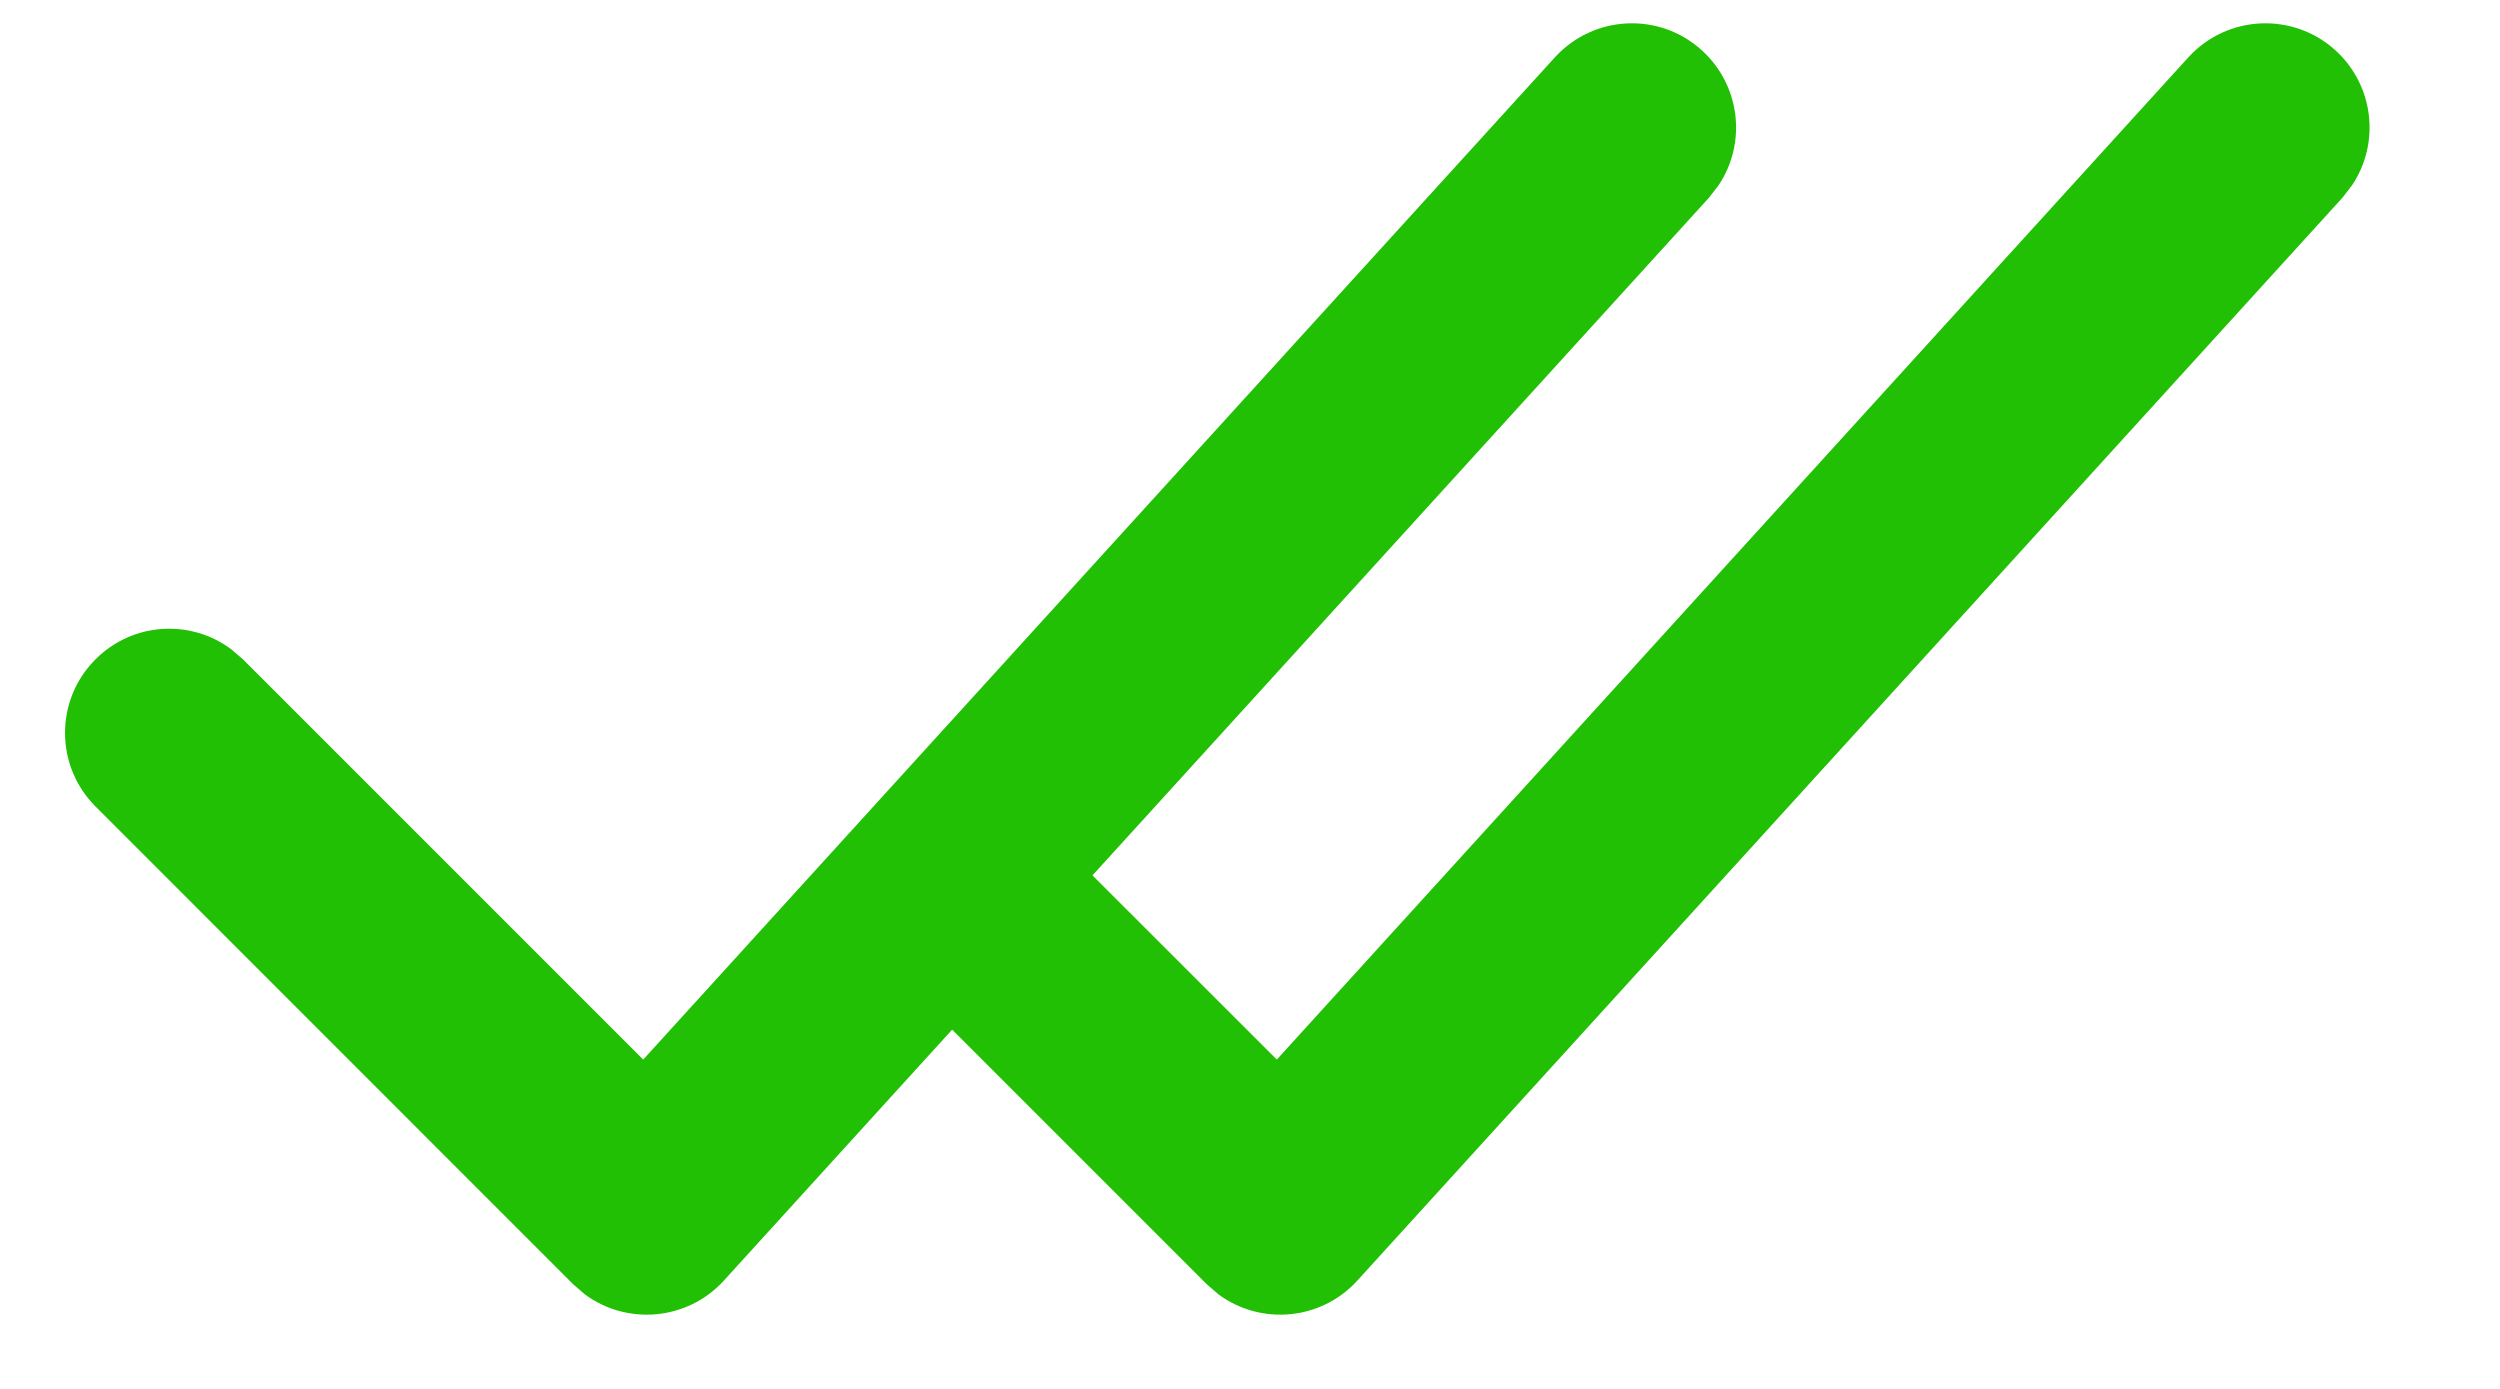 <svg width="18" height="10" viewBox="0 0 18 10" fill="none" xmlns="http://www.w3.org/2000/svg">
<path d="M4.631 7.629L11.195 0.413C11.474 0.107 11.948 0.084 12.254 0.363C12.533 0.617 12.577 1.032 12.373 1.335L12.305 1.423L5.212 9.22C4.95 9.508 4.517 9.544 4.213 9.321L4.126 9.246L0.688 5.807C0.395 5.514 0.395 5.039 0.688 4.747C0.954 4.48 1.371 4.456 1.664 4.674L1.749 4.747L4.631 7.629Z" fill="#21C004"/>
<path d="M9.193 7.629L15.756 0.413C16.035 0.107 16.509 0.084 16.816 0.363C17.094 0.617 17.138 1.032 16.934 1.335L16.866 1.423L9.773 9.22C9.511 9.508 9.079 9.544 8.775 9.321L8.688 9.246L6.436 6.994C6.144 6.701 6.793 6.595 7.086 6.303C7.352 6.036 7.266 5.79 7.56 6.008H7.571L9.193 7.629Z" fill="#21C004"/>
</svg>